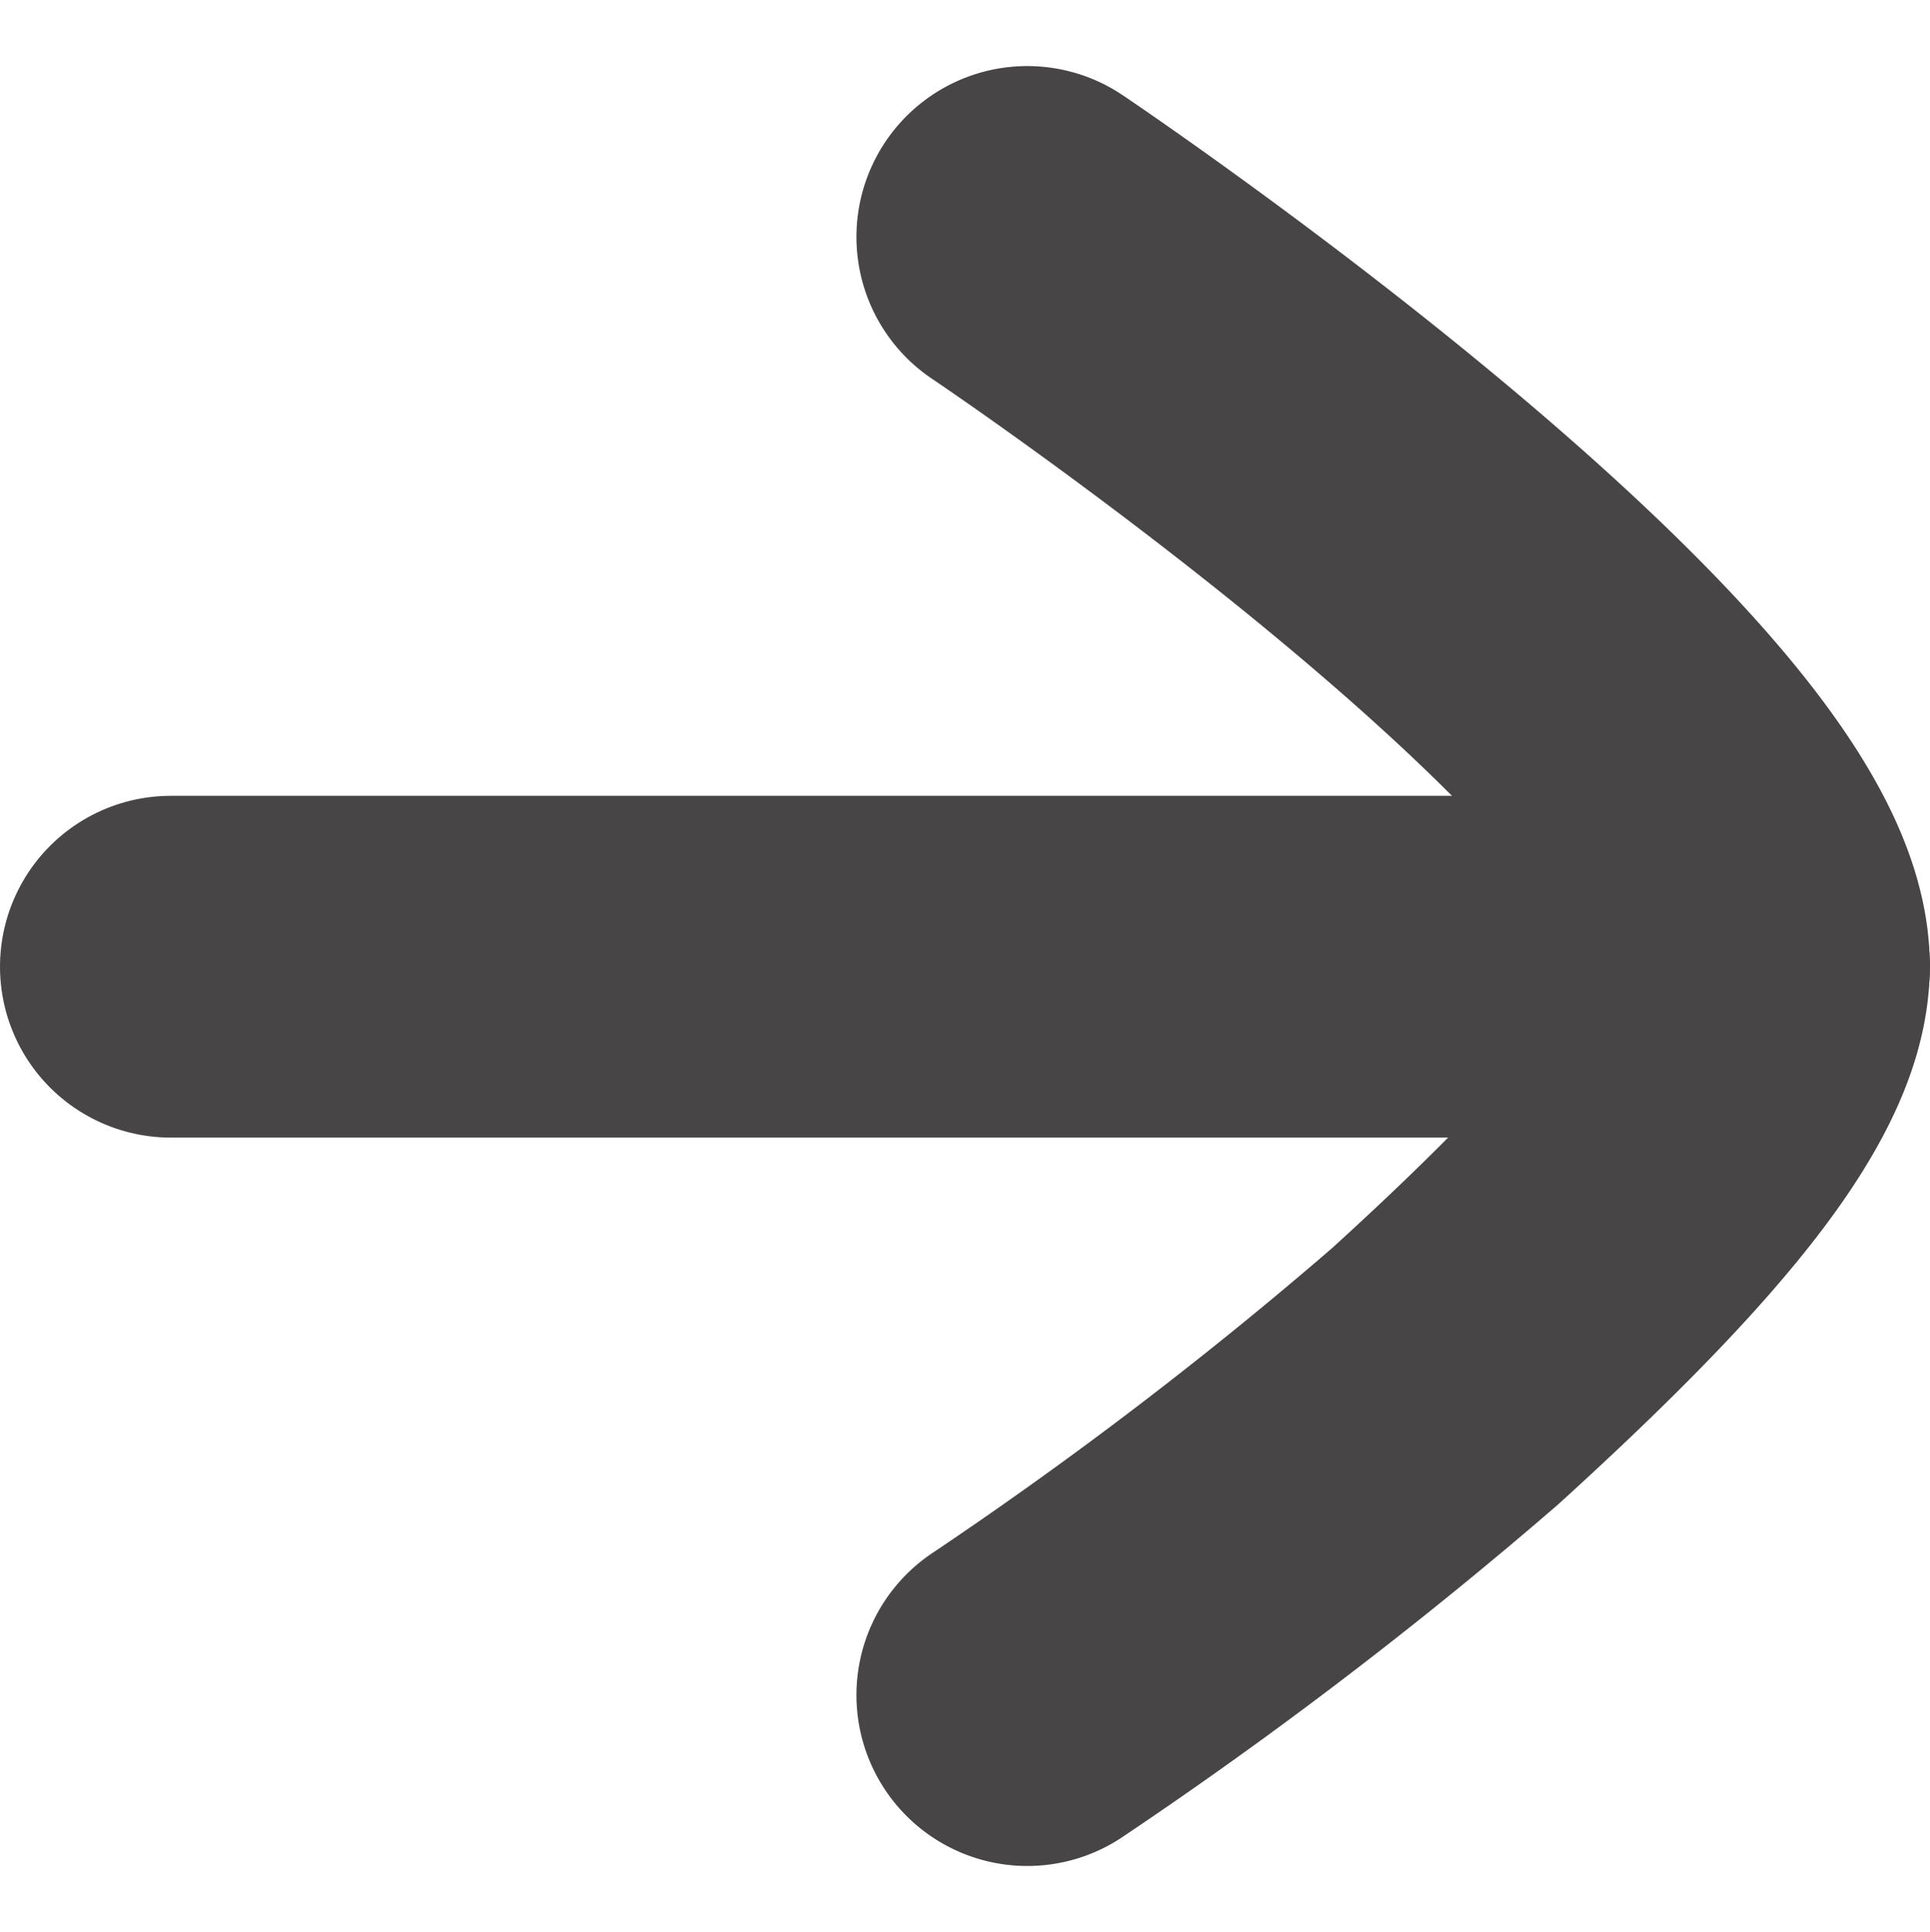 <svg xmlns="http://www.w3.org/2000/svg" width="8.473" height="8.481" viewBox="0 0 8.473 8.481">
  <g id="Group_1922" data-name="Group 1922" transform="translate(-1334.787 -375.884)">
    <path id="Stroke_1" data-name="Stroke 1" d="M0,6.973V0" transform="translate(1335.537 380.127) rotate(-90)" fill="none" stroke="#474546" stroke-linecap="round" stroke-linejoin="round" stroke-miterlimit="10" stroke-width="1.5"/>
    <path id="Stroke_2" data-name="Stroke 2" d="M6.4,0S4.242,3.212,3.2,3.212c-.421,0-1.022-.522-1.8-1.377A19,19,0,0,1,0,0" transform="translate(1339.297 383.324) rotate(-90)" fill="none" stroke="#474546" stroke-linecap="round" stroke-linejoin="round" stroke-miterlimit="10" stroke-width="1.5"/>
  </g>
</svg>
